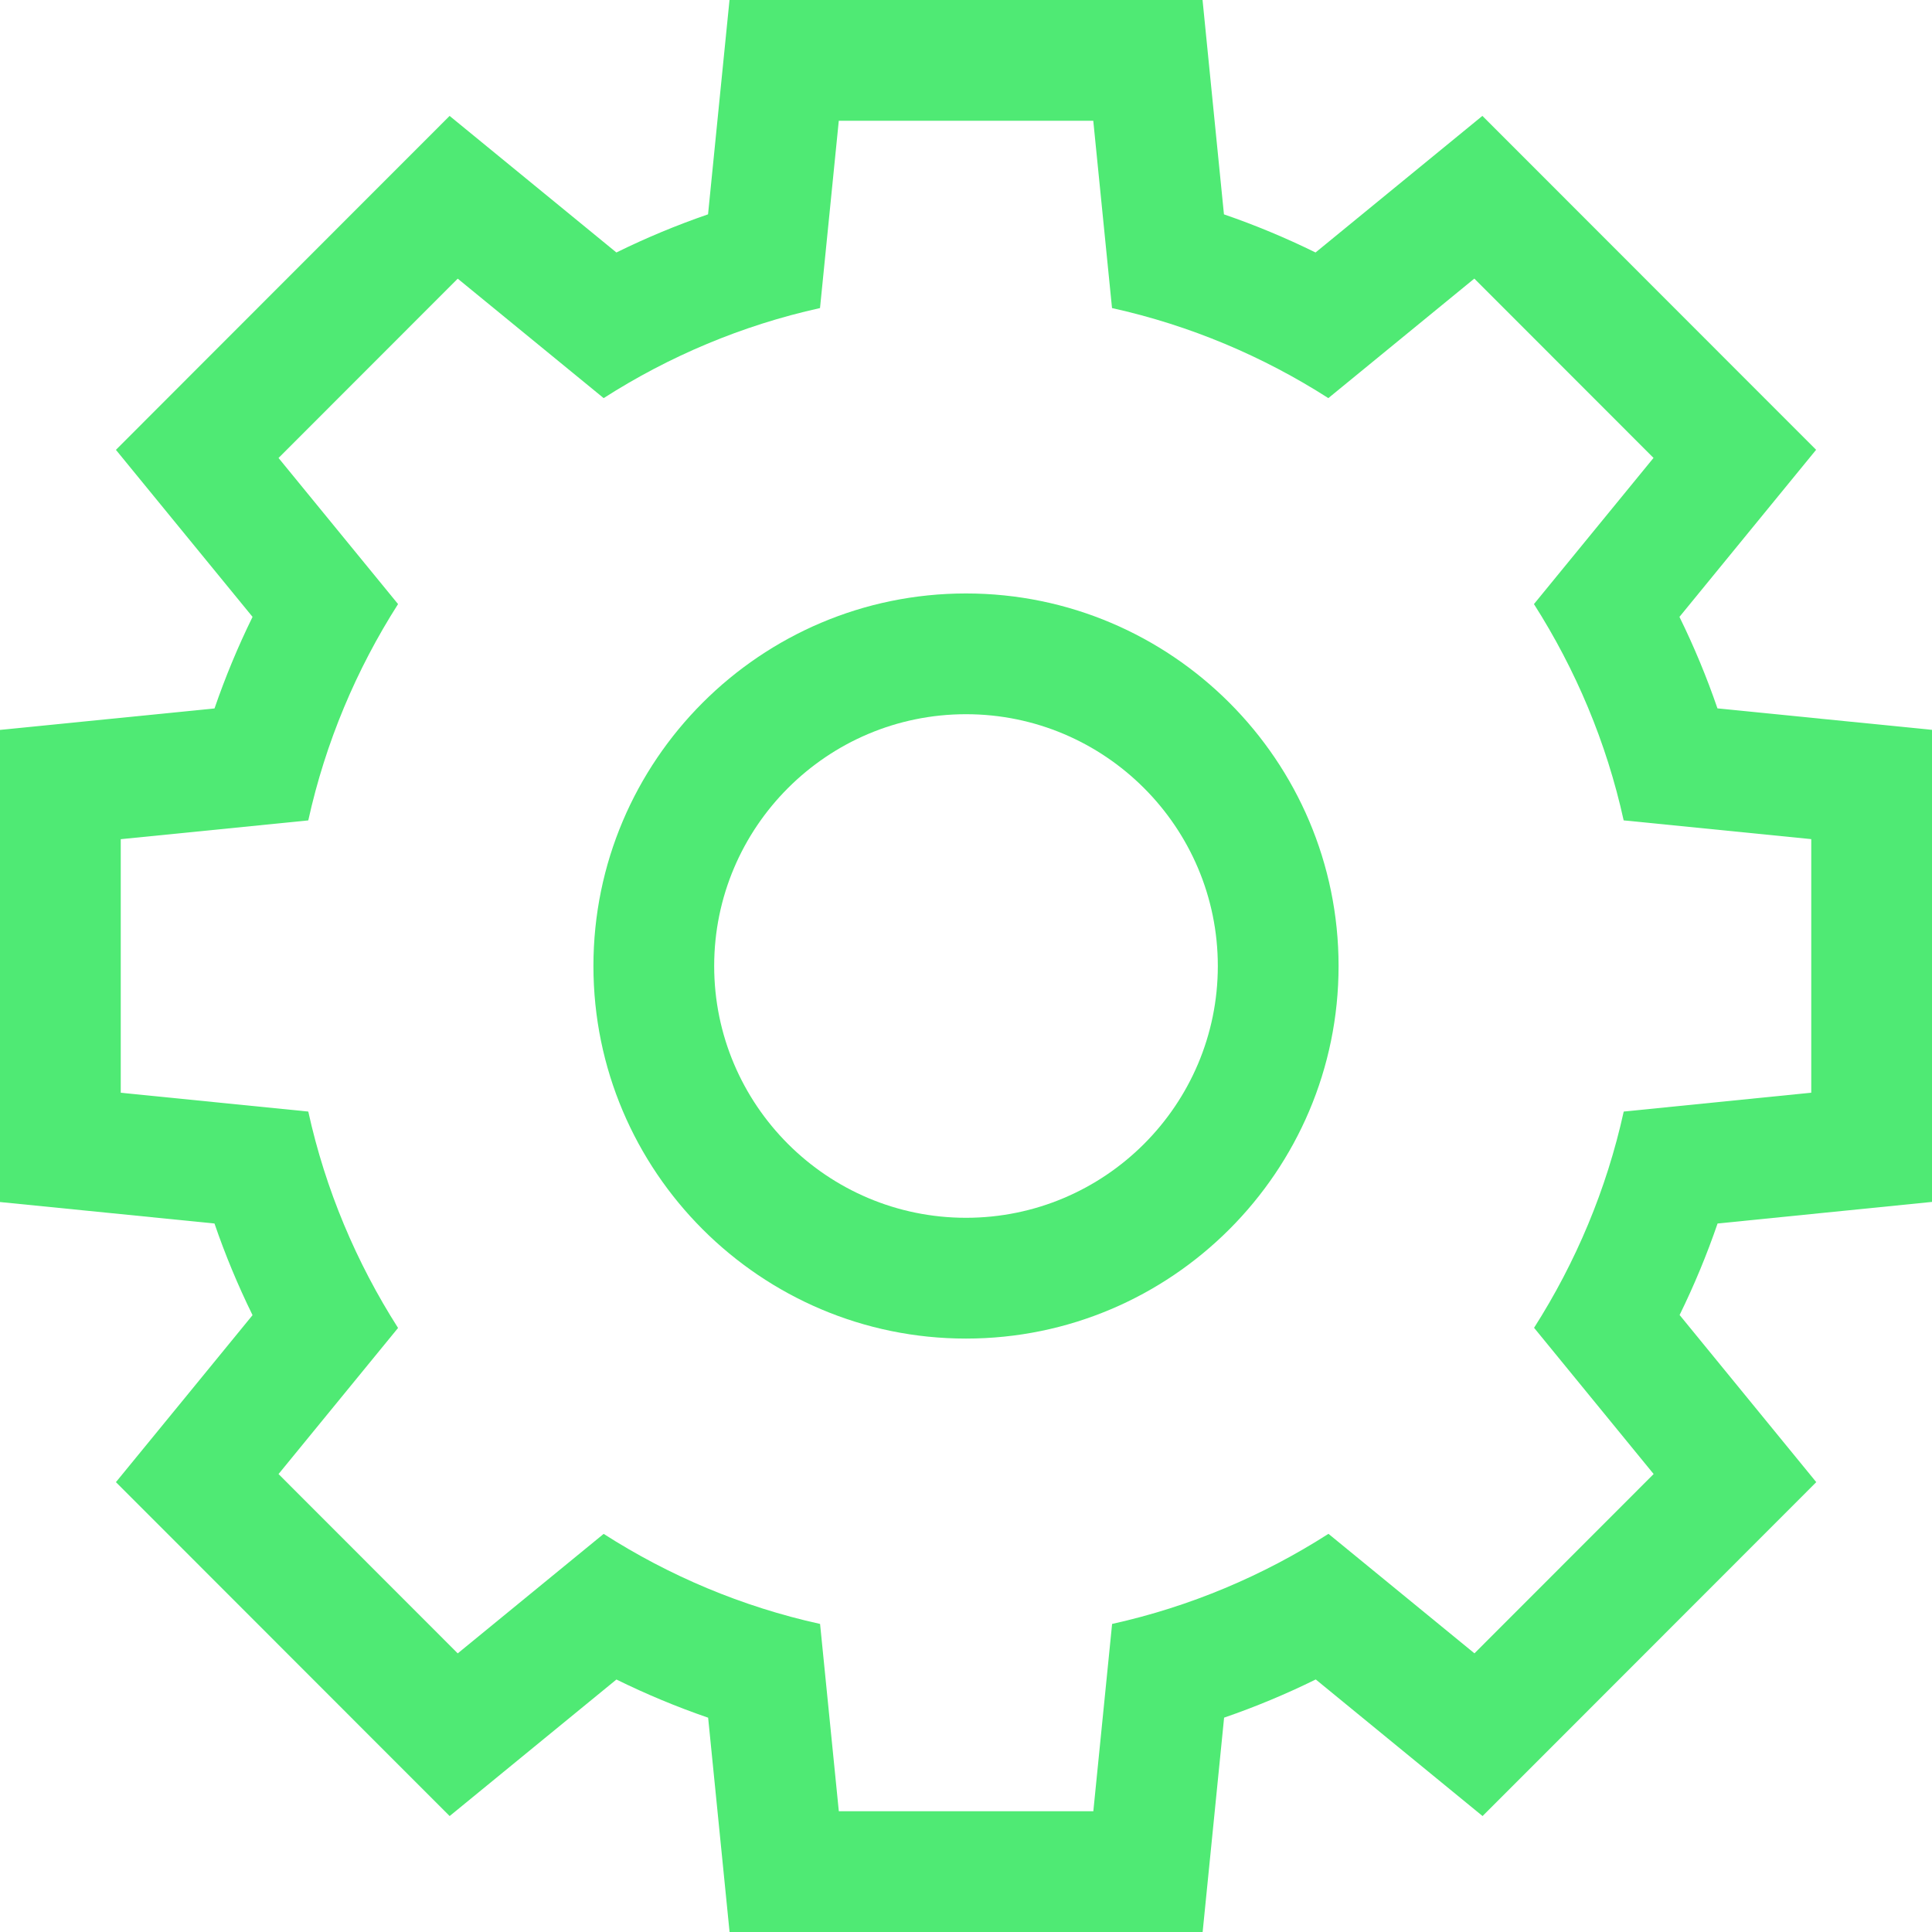 <?xml version="1.0" encoding="iso-8859-1"?>
<!-- Generator: Adobe Illustrator 19.0.0, SVG Export Plug-In . SVG Version: 6.00 Build 0)  -->
<svg version="1.1" id="Layer_1" xmlns="http://www.w3.org/2000/svg" xmlns:xlink="http://www.w3.org/1999/xlink" x="0px" y="0px"
	 viewBox="0 0 512 512" style="enable-background:new 0 0 512 512;" xml:space="preserve" fill="#4FEA74">
<g>
	<g>
		<path d="M483.184,190.536l-28.04-2.808c-2.84-8.272-6.2-16.368-10.072-24.248l17.888-21.872l18.328-22.408l-20.464-20.472
			l-47.488-47.52l-20.488-20.496l-22.424,18.36l-21.792,17.84c-7.888-3.88-15.984-7.256-24.272-10.104l-2.8-27.992L318.688,0h-28.96
			h-33.576h-33.864h-28.96l-2.888,28.816l-2.8,27.984c-8.288,2.856-16.4,6.224-24.288,10.112L141.576,49.08l-22.424-18.36
			L98.664,51.216l-47.488,47.52l-20.456,20.48l18.328,22.408l17.88,21.856c-3.872,7.888-7.232,15.984-10.08,24.264l-28.032,2.808
			L0,193.432v28.96v67.2v28.96l28.816,2.88l28.024,2.808c2.84,8.288,6.208,16.392,10.088,24.288l-17.872,21.856l-18.336,22.4
			l20.464,20.472l47.488,47.52l20.488,20.496l22.424-18.36l21.776-17.824c7.896,3.888,16.008,7.264,24.304,10.12l2.8,27.984
			l2.88,28.808h28.96h33.584h33.864h28.96l2.888-28.816l2.8-27.992c8.296-2.856,16.4-6.232,24.288-10.12l21.784,17.84l22.424,18.36
			l20.488-20.496l47.488-47.52l20.456-20.472l-18.32-22.408l-17.896-21.888c3.864-7.88,7.224-15.976,10.064-24.248l28.04-2.824
			L512,318.52v-28.944v-67.2v-28.96L483.184,190.536z M480,289.576l-49.696,5c-4.552,20.68-12.712,39.976-23.76,57.304
			l31.688,38.752l-47.488,47.52l-38.688-31.672c-17.328,11.096-36.64,19.296-57.336,23.88L289.744,480H256.16h-0.28h-33.584
			l-4.968-49.64c-20.712-4.568-40.024-12.768-57.352-23.864l-38.672,31.664l-47.488-47.52l31.672-38.72
			c-11.056-17.336-19.24-36.632-23.792-57.344L32,289.592v-67.2l49.696-4.976c4.568-20.696,12.744-40.008,23.792-57.328
			l-31.672-38.72l47.488-47.52l38.672,31.656c17.312-11.08,36.624-19.28,57.336-23.864L222.288,32h33.584h0.28h33.576l4.968,49.64
			c20.704,4.584,40.016,12.784,57.328,23.864l38.688-31.672l47.488,47.52l-31.688,38.736c11.04,17.32,19.224,36.616,23.776,57.32
			L480,222.376V289.576z"/>
	</g>
</g>
<g>
	<g>
		<path d="M256,157.272c-54.448,0-98.736,44.288-98.736,98.736c0,54.44,44.288,98.728,98.736,98.728S354.736,310.44,354.736,256
			S310.448,157.272,256,157.272z M256,322.728c-36.8,0-66.736-29.928-66.736-66.728S219.2,189.272,256,189.272
			s66.736,29.936,66.736,66.736S292.8,322.728,256,322.728z"/>
	</g>
</g>
<g>
</g>
<g>
</g>
<g>
</g>
<g>
</g>
<g>
</g>
<g>
</g>
<g>
</g>
<g>
</g>
<g>
</g>
<g>
</g>
<g>
</g>
<g>
</g>
<g>
</g>
<g>
</g>
<g>
</g>
</svg>

